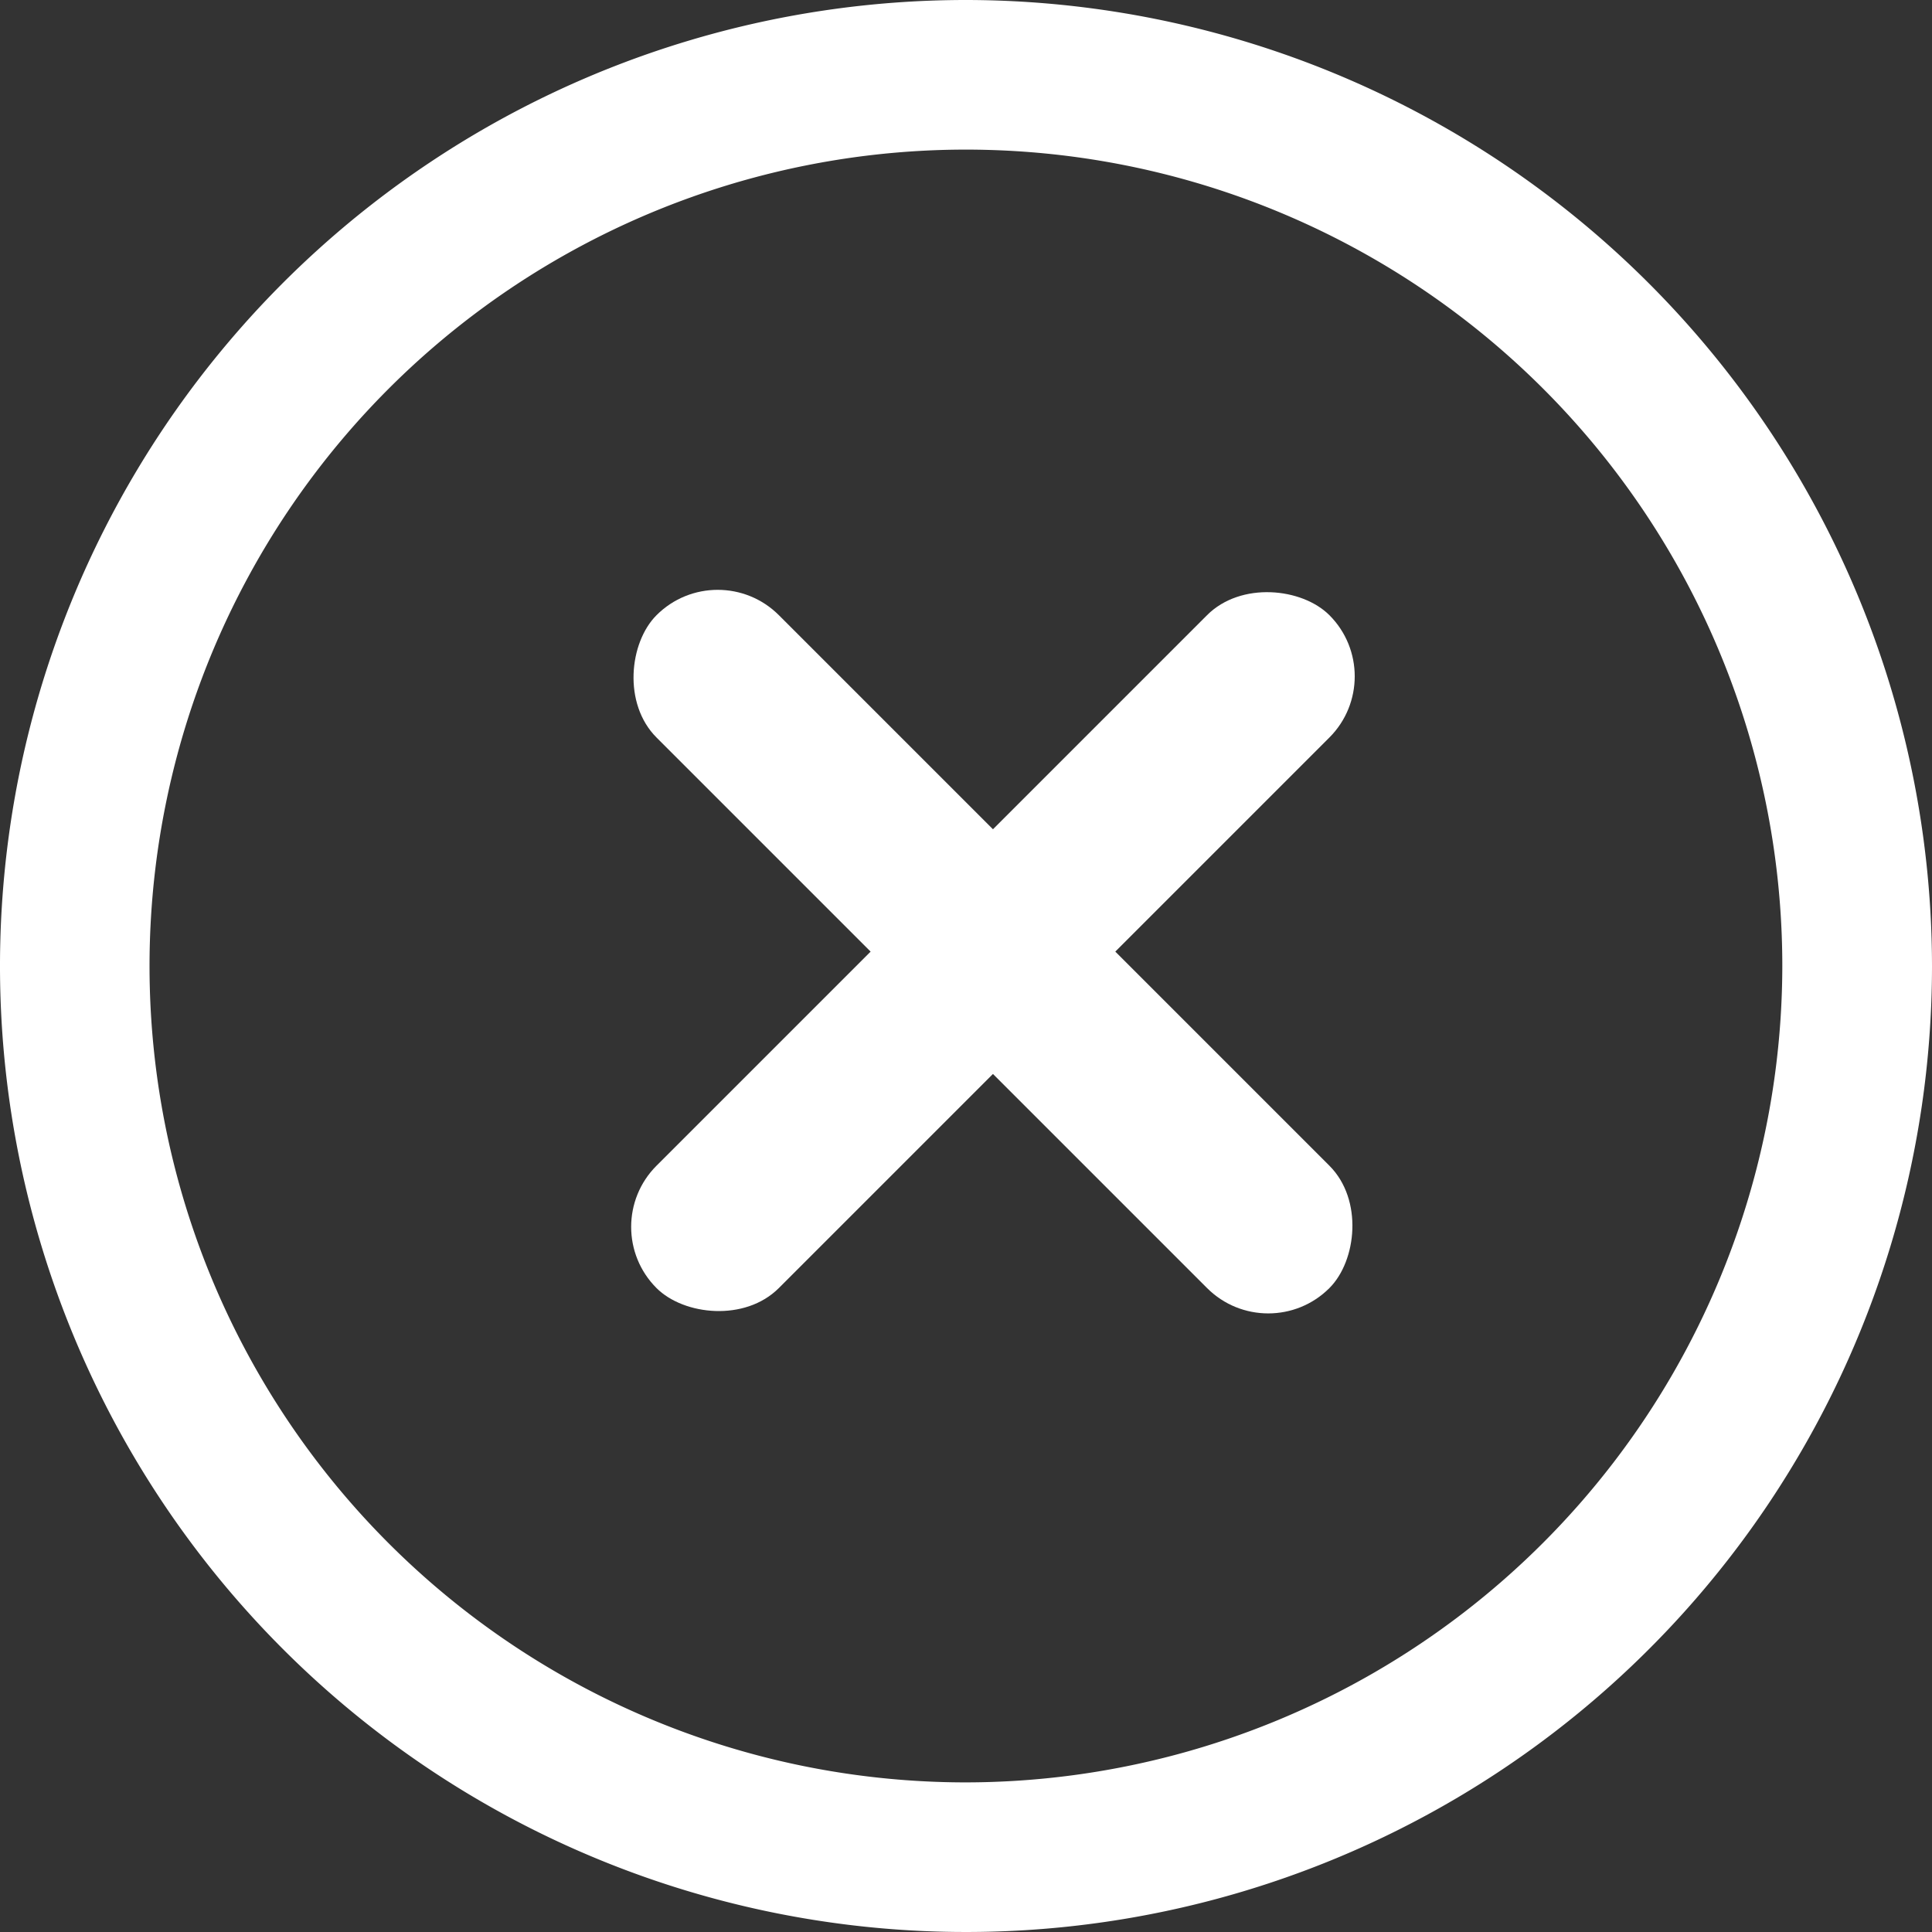 <svg id="组_747" data-name="组 747" xmlns="http://www.w3.org/2000/svg" width="24.432" height="24.432" viewBox="0 0 24.432 24.432">
  <rect x="0" y="0" width="24.432" height="24.432" fill="#333333" stroke="none"/>
  <g id="组_46" data-name="组 46">
    <g id="组_45" data-name="组 45">
      <path id="路径_22" data-name="路径 22" d="M12.216,0A12.216,12.216,0,1,0,24.432,12.216,12.229,12.229,0,0,0,12.216,0Zm0,22.54A10.324,10.324,0,1,1,22.539,12.216,10.336,10.336,0,0,1,12.216,22.54Z" fill="#fff"/>
    </g>
  </g>
  <rect id="矩形_597" data-name="矩形 597" width="12.034" height="2.188" rx="1.094" transform="translate(17.585 8.553) rotate(135)" fill="#fff"/>
  <rect id="矩形_598" data-name="矩形 598" width="12.034" height="2.188" rx="1.094" transform="translate(9.076 7.006) rotate(45)" fill="#fff"/>
</svg>
